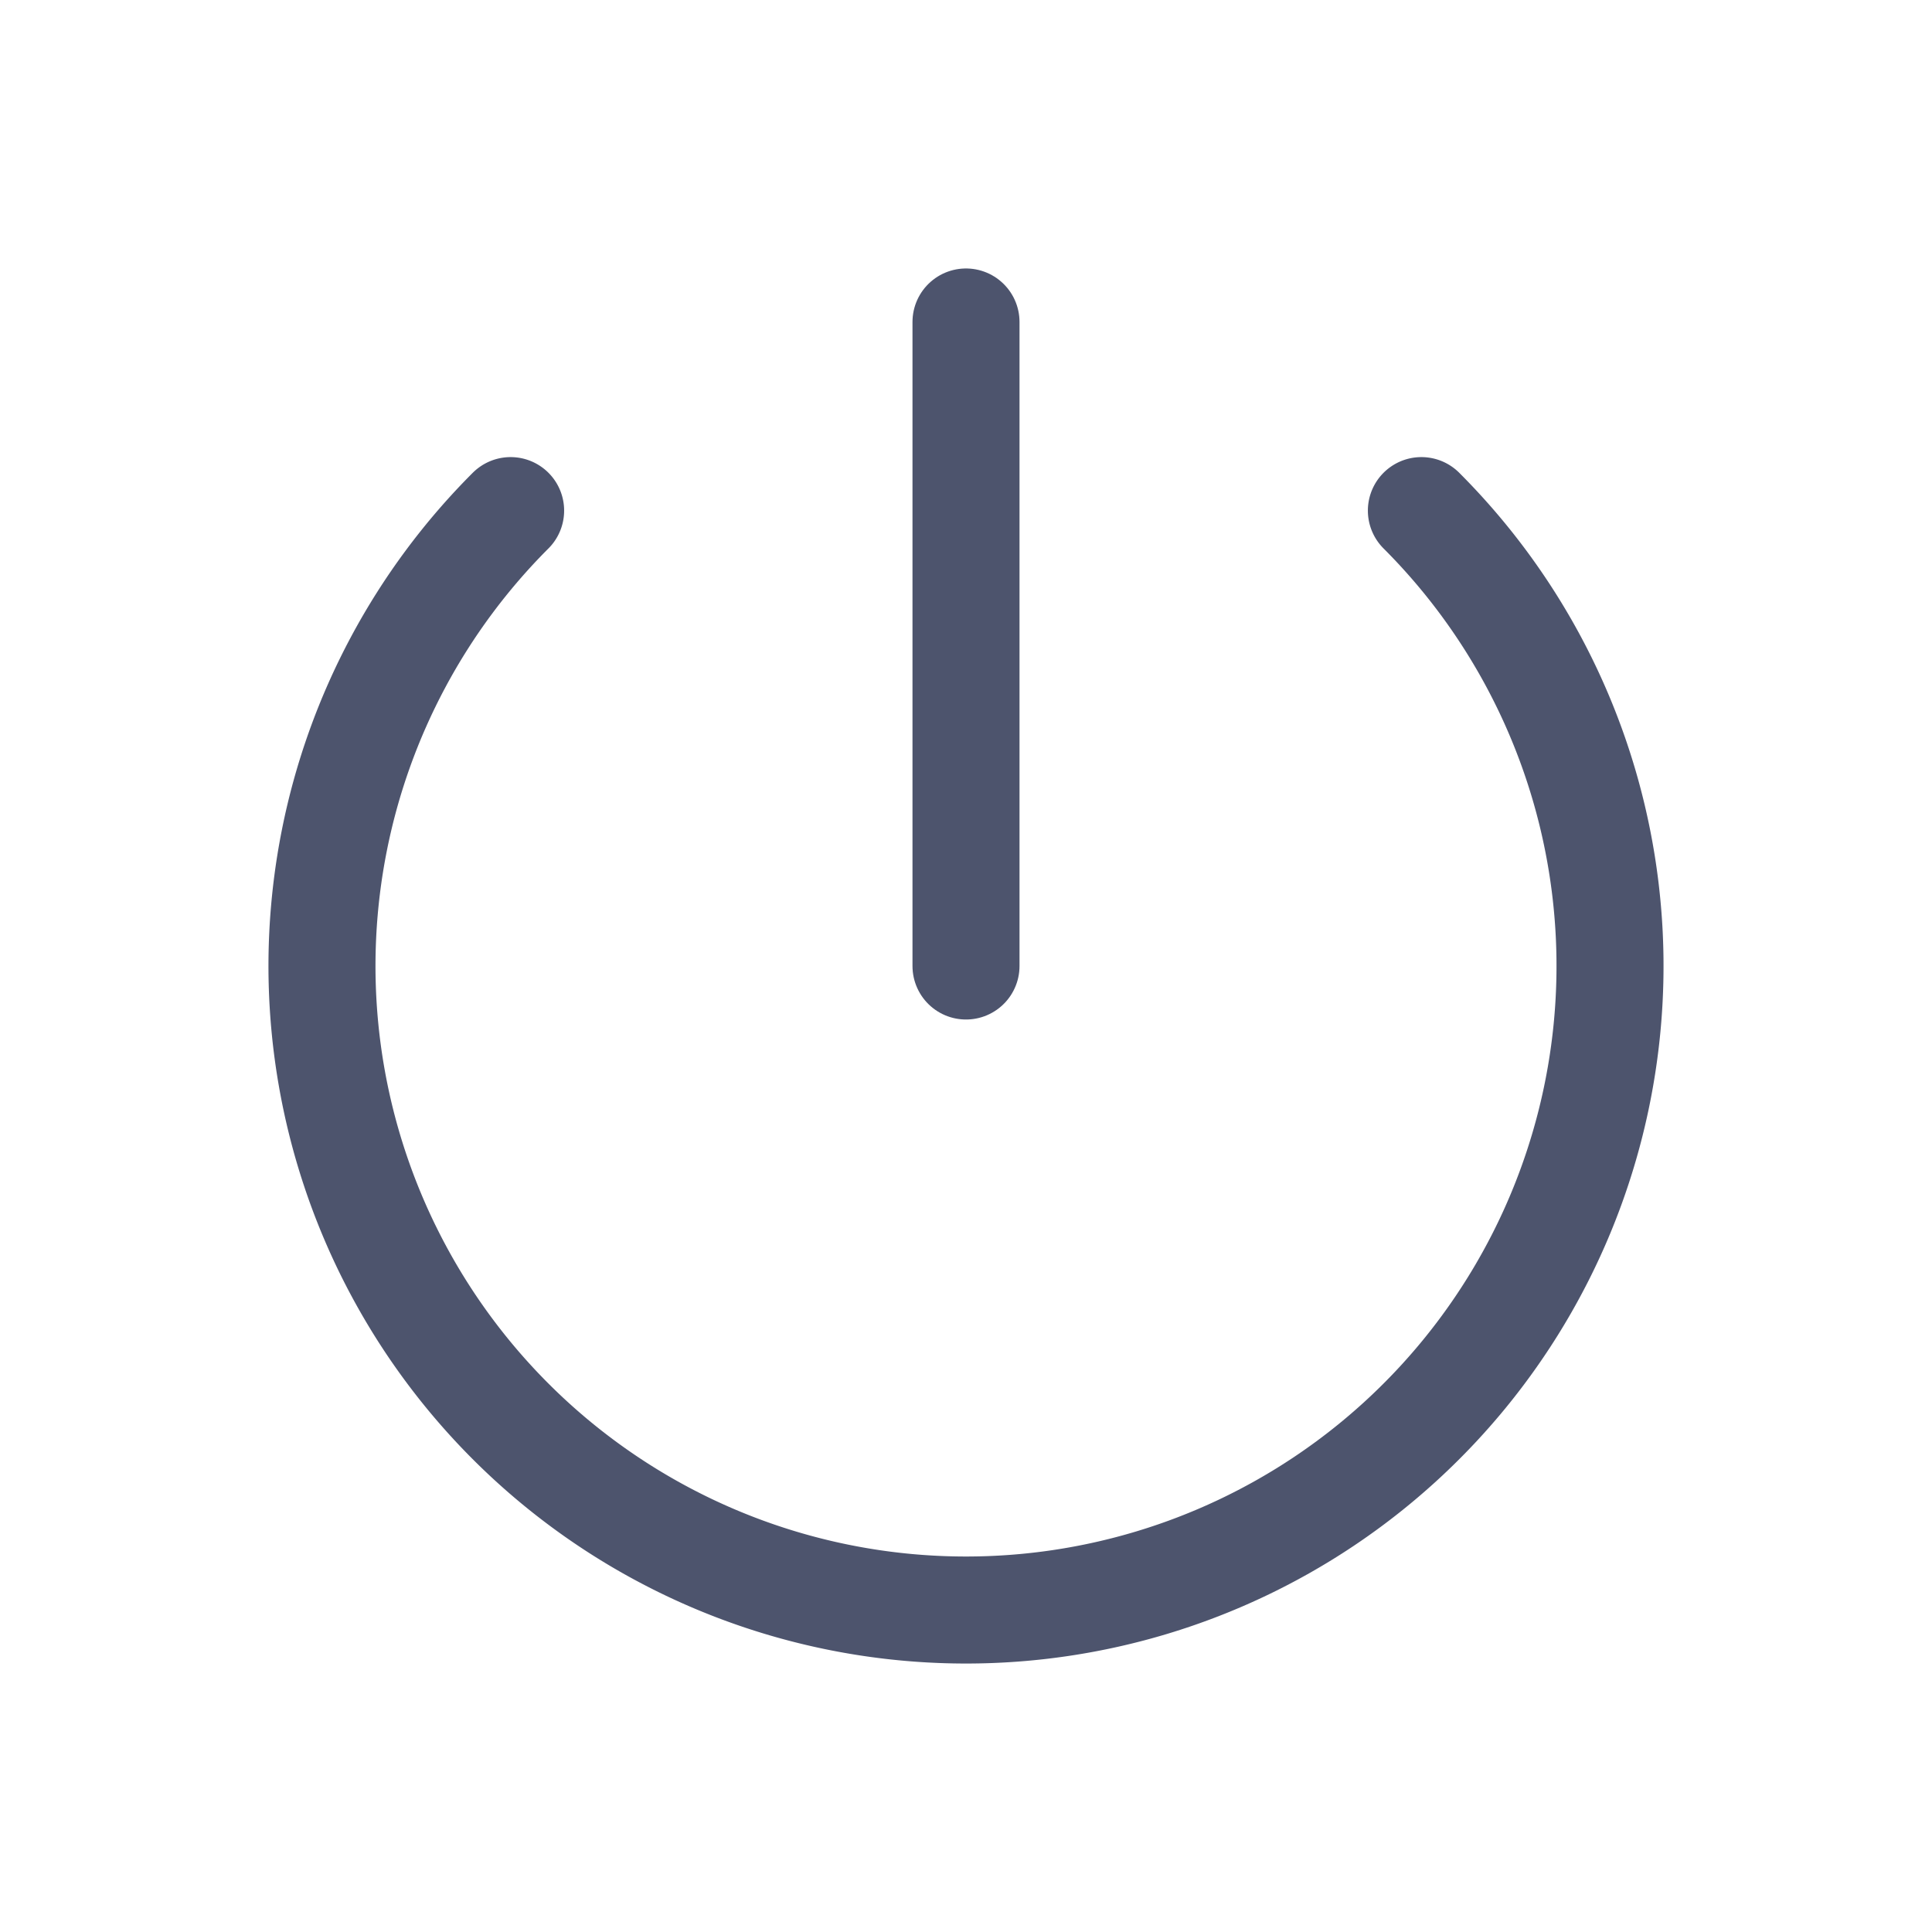 <svg xmlns="http://www.w3.org/2000/svg" width="36.104" height="36.104" viewBox="0 0 36.104 36.104"><defs><style>.a,.b{fill:none;}.b{stroke:#4d546d;stroke-linecap:round;stroke-linejoin:round;stroke-width:2px;}</style></defs><path class="a" d="M0,0H36.1V36.1H0Z"/><path class="b" d="M24.545,6.343a12.035,12.035,0,1,1-17.02,0" transform="translate(2.017 3.199)"/><path class="b" d="M12,4V16.035" transform="translate(6.052 2.017)"/></svg>